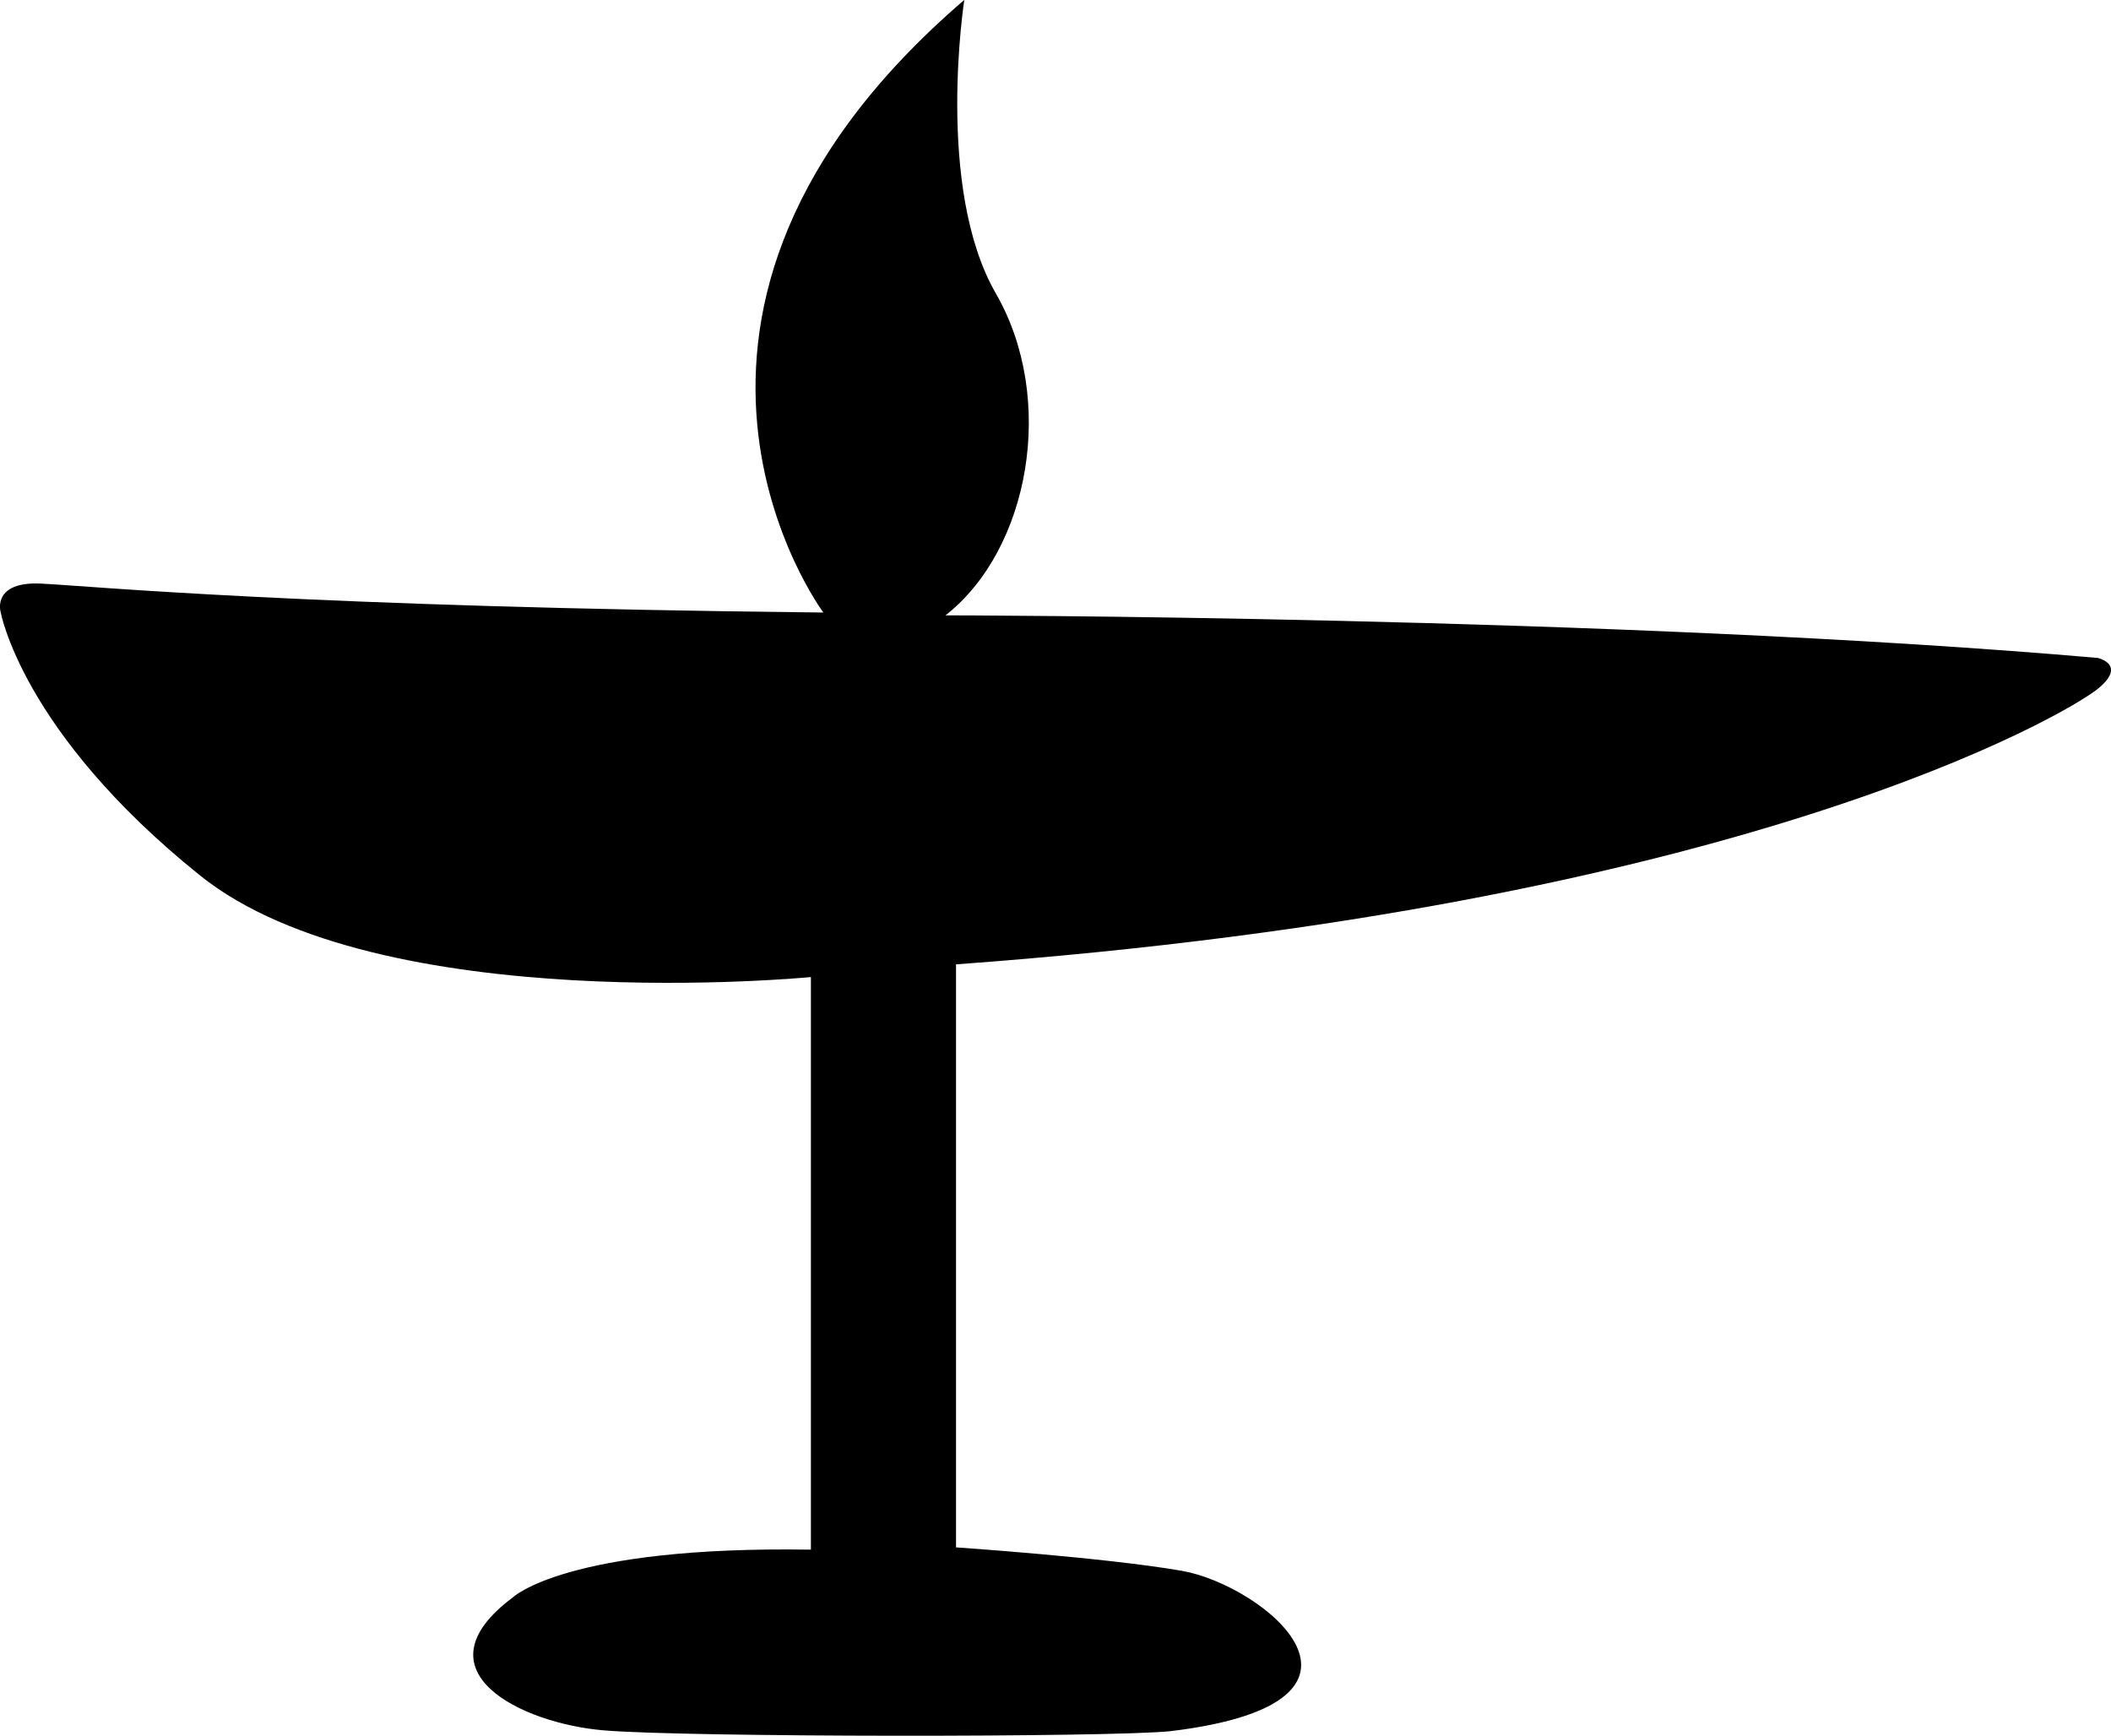 <?xml version="1.0" encoding="UTF-8" standalone="no"?>
<!-- Created with Inkscape (http://www.inkscape.org/) -->

<svg
   width="39.755mm"
   height="32.69mm"
   viewBox="0 0 39.755 32.69"
   version="1.1"
   id="svg5"
   inkscape:version="1.1.2 (0a00cf5339, 2022-02-04)"
   sodipodi:docname="chalice-logo-black.svg"
   xmlns:inkscape="http://www.inkscape.org/namespaces/inkscape"
   xmlns:sodipodi="http://sodipodi.sourceforge.net/DTD/sodipodi-0.dtd"
   xmlns="http://www.w3.org/2000/svg"
   xmlns:svg="http://www.w3.org/2000/svg">
  <sodipodi:namedview
     id="namedview7"
     pagecolor="#ffffff"
     bordercolor="#666666"
     borderopacity="1.0"
     inkscape:pageshadow="2"
     inkscape:pageopacity="0.0"
     inkscape:pagecheckerboard="0"
     inkscape:document-units="mm"
     showgrid="false"
     fit-margin-top="0"
     fit-margin-left="0"
     fit-margin-right="0"
     fit-margin-bottom="0"
     inkscape:zoom="6.349676"
     inkscape:cx="74.570734"
     inkscape:cy="68.428688"
     inkscape:window-width="2560"
     inkscape:window-height="1367"
     inkscape:window-x="0"
     inkscape:window-y="0"
     inkscape:window-maximized="1"
     inkscape:current-layer="layer1" />
  <defs
     id="defs2" />
  <g
     inkscape:label="Layer 1"
     inkscape:groupmode="layer"
     id="layer1"
     transform="translate(-83.876,-121.303)">
    <path
       style="fill:#000000;stroke:none;stroke-width:0.265px;stroke-linecap:butt;stroke-linejoin:miter;stroke-opacity:1"
       d="m 102.036,121.303 c 0,0 -0.552,3.537 0.594,5.526 1.146,1.99 0.635,4.823 -0.948,6.063 0,0 12.615,0.01 21.699,0.802 0,0 0.563,0.125 0,0.583 -0.563,0.458 -6.688,4.104 -21.501,5.188 v 10.98 c 0,0 2.792,0.189 4.25,0.441 1.532,0.265 4.287,2.475 -0.206,3.02 -1.09,0.118 -9.119,0.118 -10.681,-0.015 -1.562,-0.133 -3.565,-1.12 -1.709,-2.504 0,0 1.002,-0.972 5.613,-0.899 v -10.784 c 0,0 -8.132,0.796 -11.506,-1.915 -3.374,-2.711 -3.757,-4.979 -3.757,-4.979 0,0 -0.147,-0.56 0.766,-0.516 0.913,0.044 4.979,0.442 14.732,0.545 0,0 -4.21,-5.645 2.653,-11.537 z"
       id="path78"
       sodipodi:nodetypes="csccsccscscc" />
  </g>
</svg>
